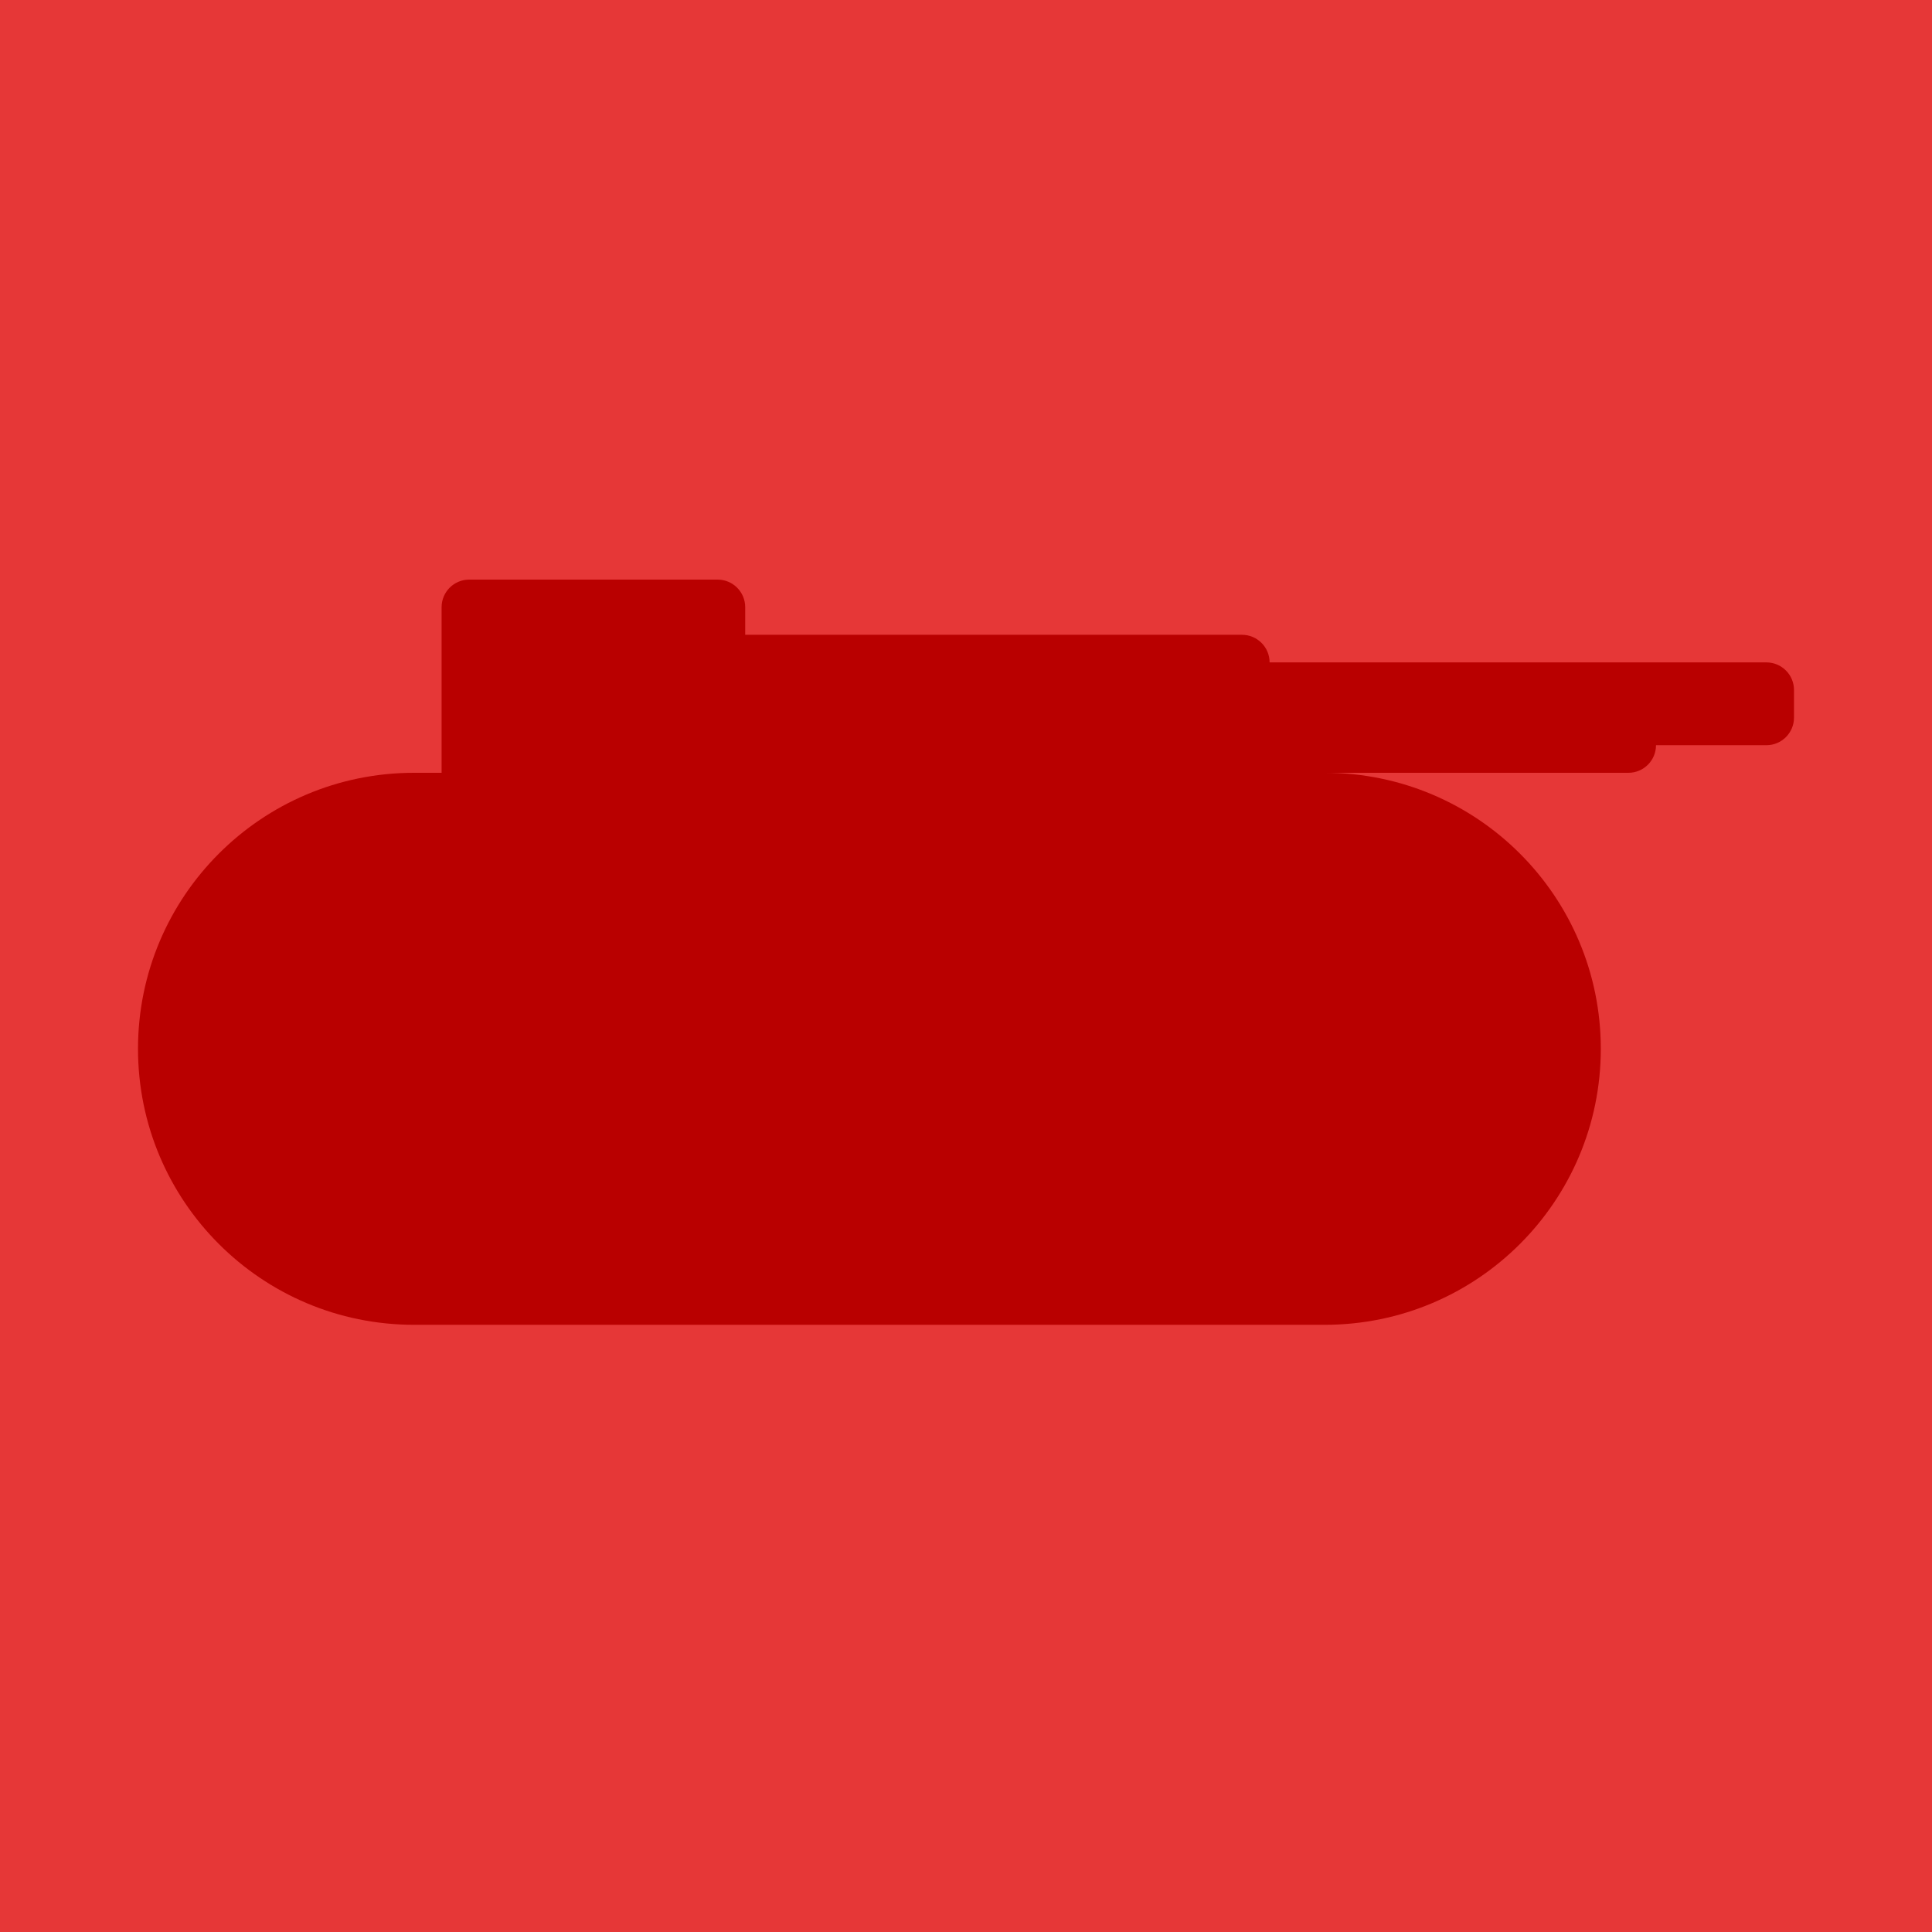 <svg width="70" height="70" viewBox="0 0 70 70" fill="none" xmlns="http://www.w3.org/2000/svg">
<rect width="70" height="70" fill="#E63737"/>
<path fill-rule="evenodd" clip-rule="evenodd" d="M16 22C16 21.448 16.448 21 17 21H26C26.552 21 27 21.448 27 22V23H45C45.552 23 46 23.448 46 24H60H64C64.552 24 65 24.448 65 25V26C65 26.552 64.552 27 64 27H60C60 27.552 59.552 28 59 28H48C53.523 28 58 32.477 58 38C58 43.523 53.523 48 48 48H15C9.477 48 5 43.523 5 38C5 32.477 9.477 28 15 28H16V22Z" fill="#B90000"/>
</svg>